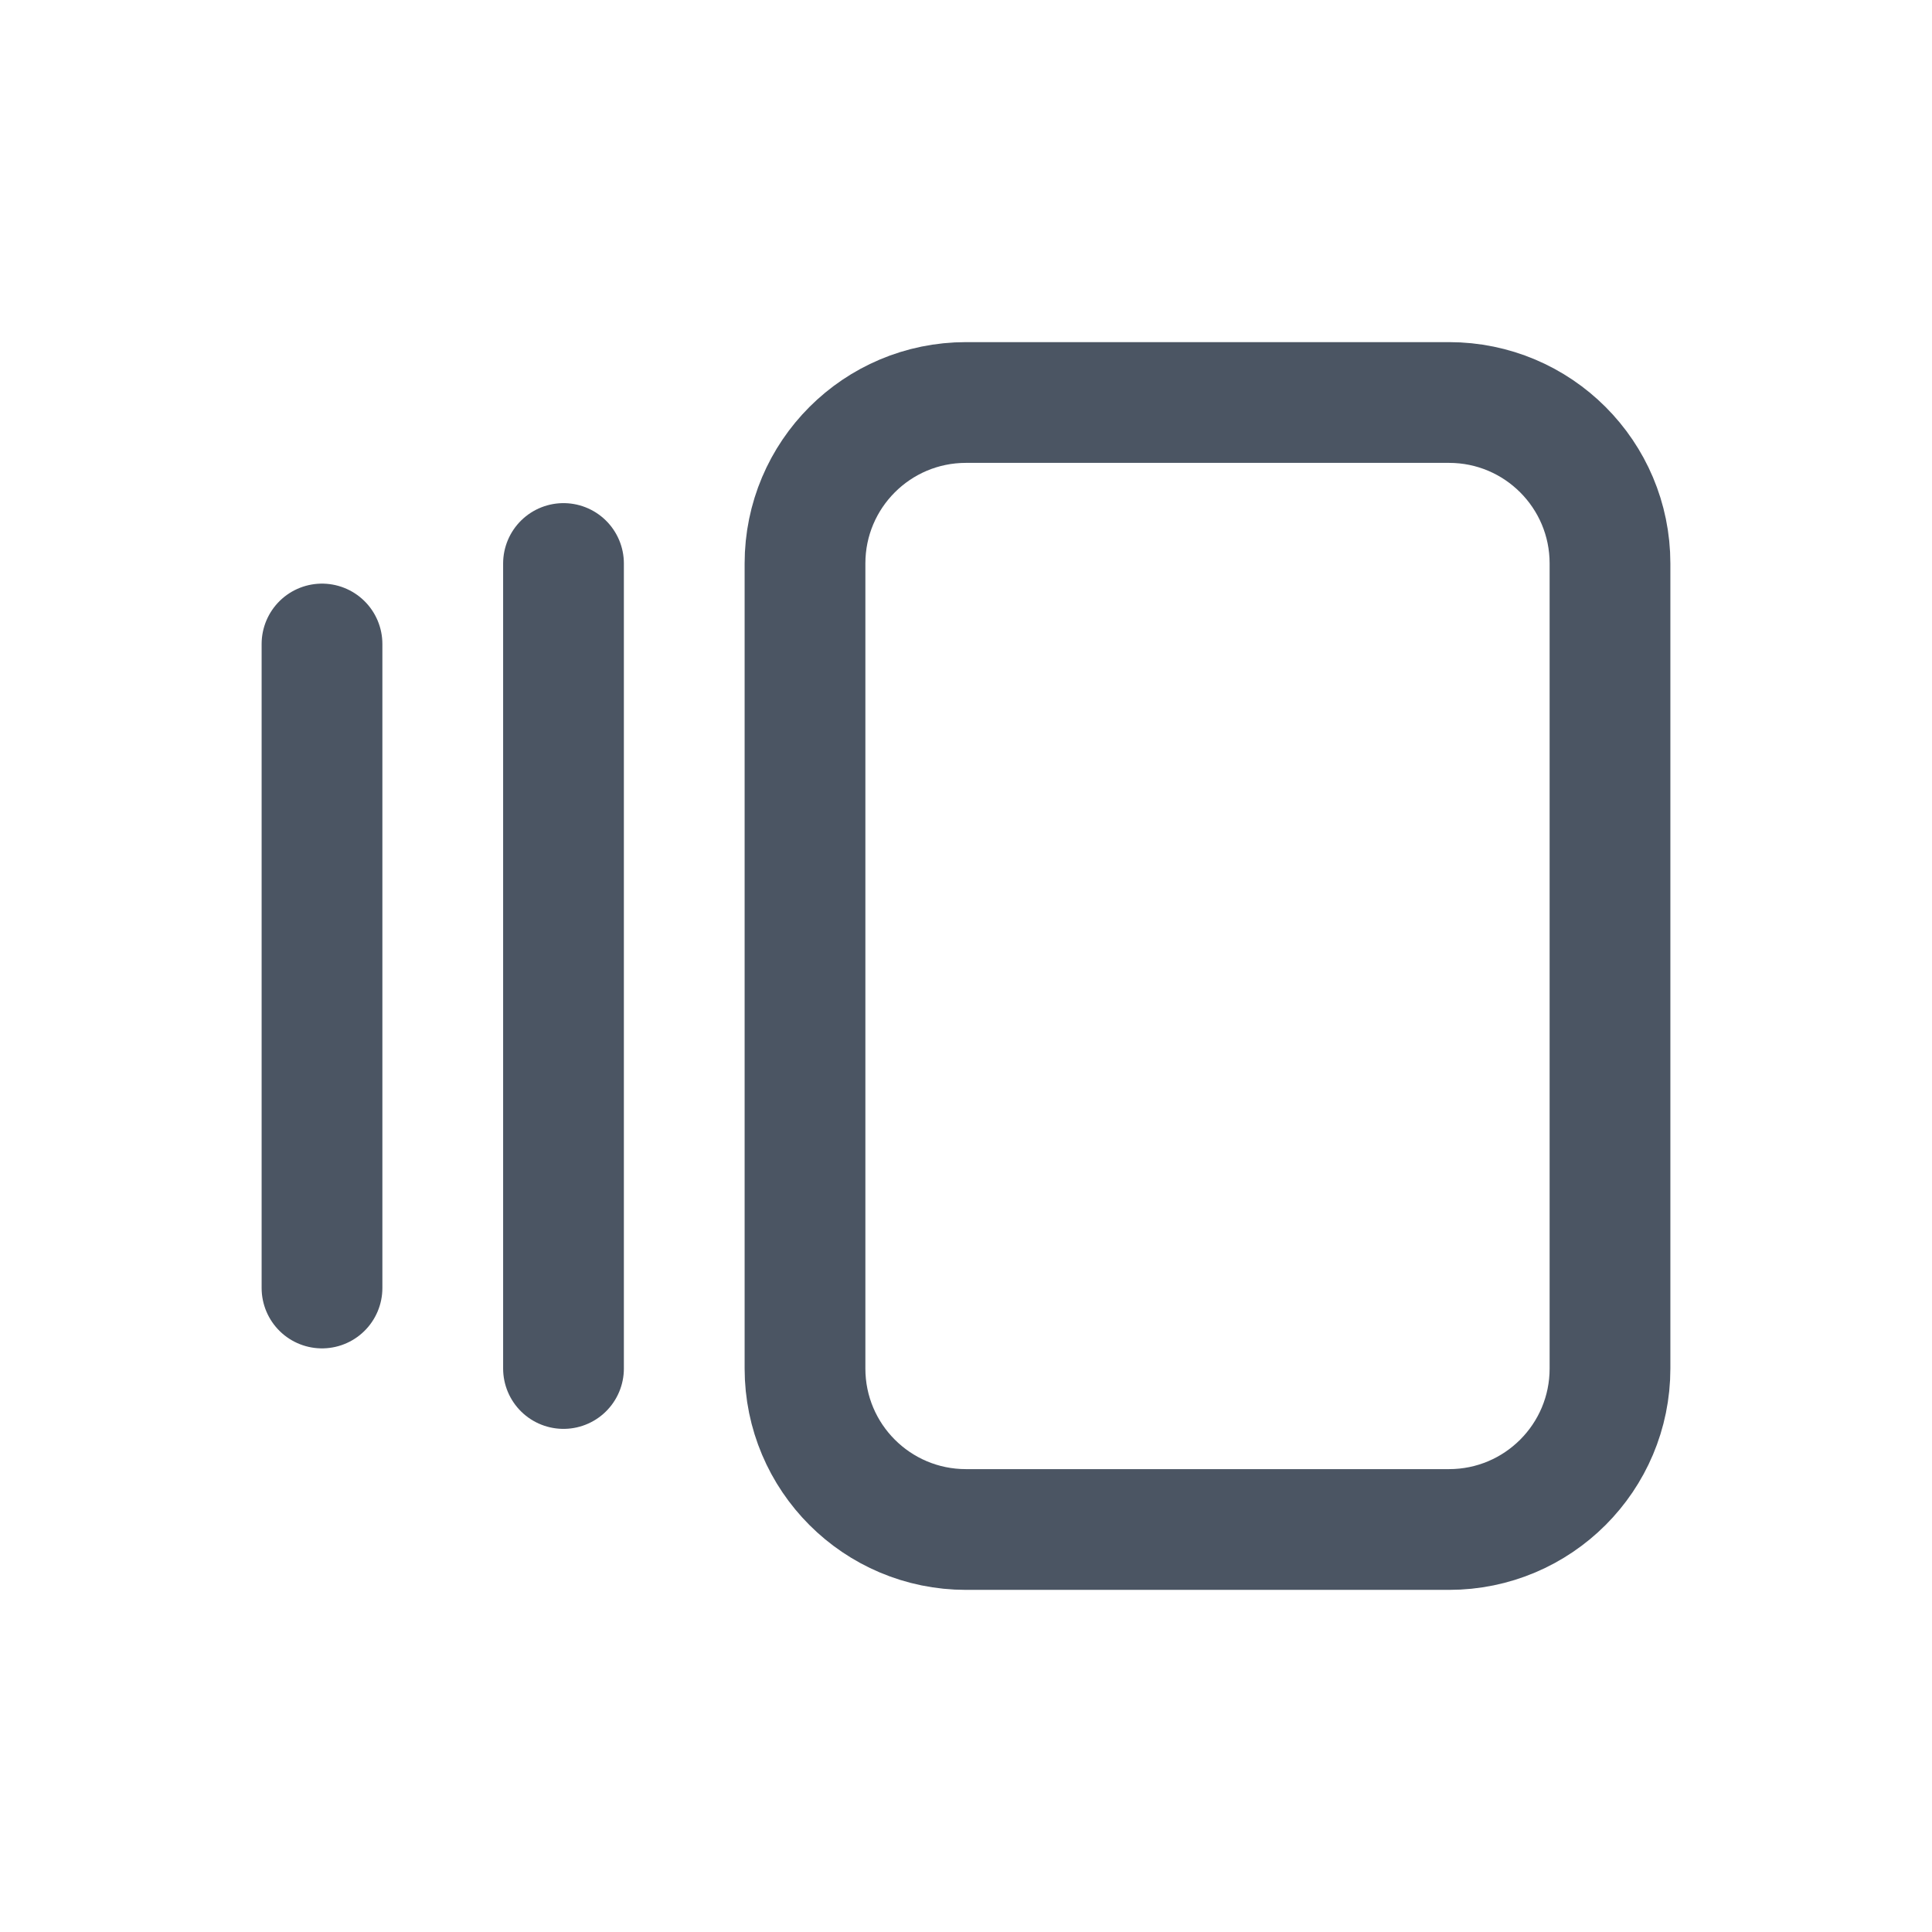 <svg width="24" height="24" viewBox="0 0 24 24" fill="none" xmlns="http://www.w3.org/2000/svg">
	<path d="M18 5H12C10.895 5 10 5.895 10 7V17C10 18.105 10.895 19 12 19H18C19.105 19 20 18.105 20 17V7C20 5.895 19.105 5 18 5Z" stroke="#4B5563" stroke-width="1.5" stroke-linecap="round" stroke-linejoin="round"/>
	<path d="M7 7V17" stroke="#4B5563" stroke-width="1.5" stroke-linecap="round" stroke-linejoin="round"/>
	<path d="M4 8V16" stroke="#4B5563" stroke-width="1.5" stroke-linecap="round" stroke-linejoin="round"/>
</svg>
